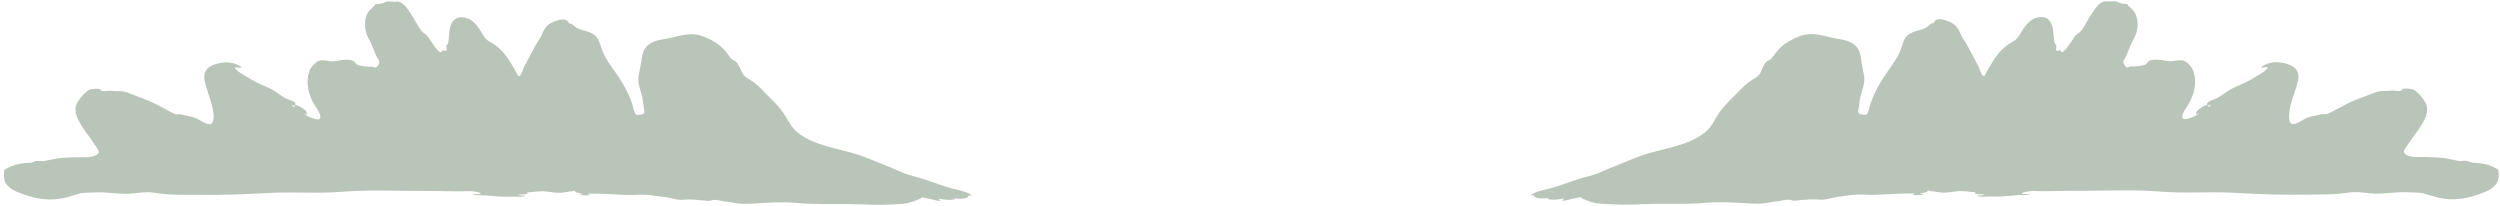<?xml version="1.0" encoding="utf-8"?>
<!-- Generator: Adobe Illustrator 22.0.0, SVG Export Plug-In . SVG Version: 6.00 Build 0)  -->
<svg version="1.1" id="Layer_1" xmlns="http://www.w3.org/2000/svg" xmlns:xlink="http://www.w3.org/1999/xlink" x="0px" y="0px"
	 viewBox="0 0 1490 123" style="enable-background:new 0 0 1490 123;" xml:space="preserve">
<style type="text/css">
	.st0{fill:#BAC5B9;}
</style>
<path class="st0" d="M1310.3,67.6c-0.5,0.1-0.8,0.4-0.7,0.9c-2.9-1.7,4.1-5.8,5.8-6c0.3,1.4,2.1,1.1,1.9,0.2
	c-0.2-0.8-1.4,0.5-1.8,0.7c0.4-0.9-0.5-1.1,0.2-2.2c0.6-1,3.1-1.7,4-2c3.7-1.4,6.6-4.3,10.2-6.2c3.7-2,7.7-3.2,11.3-5.4
	c3-1.9,8.4-4.4,10.5-7.3c-1.4-0.9-2.8,0.6-4.2-0.3c4.8-3.5,10.6-3.6,16.2-1.7c5,1.7,7.1,4.9,5.8,10.3c-1.5,6.3-4.5,12.3-5.1,18.8
	c-0.2,1.8-0.5,6,1.9,6.5c2,0.4,5.8-2.2,7.5-3.1c2.3-1.2,4.1-1.5,6.7-2c1.3-0.3,2.5-0.7,3.9-0.8c1-0.1,2,0.3,3-0.2
	c4.3-2,8.8-4.7,13.2-6.8c4.8-2.2,9.5-3.7,14.4-5.7c3-1.2,4.7-1.1,7.8-1.1c1.6,0,2.7-0.4,4.1-0.2c1.9,0.3,2.7,0.4,4.7-0.1
	c-0.5-1.9,5.7-0.9,6.6-0.6c1.4,0.5,3.9,3,4.9,4.3c1.9,2.3,3.7,4.9,3.5,8c-0.2,3.6-1.9,6.5-3.8,9.5c-2.1,3.4-4.8,6.5-6.9,9.9
	c-0.6,1-3.3,4.3-3.2,5.5c0.1,1.4,2.5,2.4,4,2.7c2.9,0.7,6.4,0.2,9.4,0.4c3.6,0.2,7,0.1,10.5,0.6c3,0.4,5.8,1.2,8.7,1.7
	c1.6,0.3,3.1-0.3,4.6-0.1c1.2,0.2,2.4,1,3.6,1.1c2.7,0.2,5.8,0.4,8.8,1.2c1.8,0.5,3.5,1.2,5.1,2.1c1.9,1.1,1.7,1,1.8,3
	c0.1,3.7-0.5,6-3.4,8.5c-2.3,1.9-5.1,2.8-7.9,3.9c-6.5,2.5-13.9,3.8-20.9,2.9c-4-0.5-7.7-1.8-11.5-2.9c-3.4-1.1-6.8-0.8-10.3-1
	c-6.5-0.4-13,0.9-19.6,0.8c-3.7-0.1-7.3-0.8-11-0.9c-2.6-0.1-5.3,0.3-8.1,0.7c-7.3,1-14.4,0.6-21.7,0.8c-14.5,0.3-29.1-0.3-43.6-1.1
	c-14.5-0.8-29,0.5-43.5-0.7c-14.3-1.2-28.8-0.6-43.2-0.5c-7.4,0-14.9,0-22.2,0.2c-3.5,0.1-6.8,0.1-10.2-0.1
	c-0.9-0.1-6.8,0.6-7.1,1.5c-0.2,0.6,4.4,0.3,5,0.2c-0.7,1-6.3,0.7-7.5,0.8c-2.6,0.2-5.2,0.5-7.8,0.7c-3.1,0.2-6.3,0.2-9.4,0.1
	c-1.1,0-6.3,0.6-6.8-0.6c1.3-0.1,3.3,0.1,4.4-0.5c-0.8-0.3-5.8-0.1-5.9-0.9c0-0.1,0.5-0.3,0.5-0.5c-3.6-0.2-7.6-1-11.2-0.6
	c-3,0.4-5.6,0.9-8.7,0.8c-2.4-0.1-4.6-0.8-7-0.9c-0.5-0.2-0.9-0.4-1.5-0.3c-0.3,0.3-0.5,0.6-0.8,0.9c-1.3,0.3-2.9,0.5-4,1.1
	c0.5,0.2,2-0.2,2.2,0.4c-2.2,0.2-4.4,0.6-6.5,0.1c0.2-0.5,1,0,0.9-0.8c-7.6-0.1-15.1,0.5-22.7,0.8c-4,0.2-7.9-0.3-11.9-0.1
	c-4,0.2-7.9,1-11.8,1.5c-3.2,0.4-6.5,1.8-9.7,1.5c-3.3-0.3-6.1-0.2-9.4,0.1c-1.8,0.2-3.6,0.2-5.3,0.5c-1.9,0.3-2.4-0.5-4.1-0.6
	c-2-0.1-4.7,0.8-6.7,1c-3.4,0.3-7.1,1.3-10.3,1.4c-2.7,0.1-5.8-0.2-8.6-0.3c-7.5-0.4-14.9-0.9-22.4-0.3c-13.8,1.3-28.1,0.3-42,1
	c-7.4,0.4-14.8,0.1-22.2-0.4c-2.7-0.2-4.8-0.7-7.1-1.6c-0.7-0.2-5.5-2-4.5-2.5c-1.5,0.7-3.5,0.8-5.2,1.2c-1.9,0.5-4.1,1.3-6.1,1.1
	c0.5-0.4,1-0.8,1.5-1.3c-3,0.4-7.3,1.3-10.2,0.2c0.2-0.1,0.4-0.3,0.5-0.6c-2.7,0.7-5.6,0.5-8.2-0.4c0.5-1.3-0.9-1-2.2-1.2
	c3.8-2.6,8.1-3.1,12-4.1c6-1.7,12.2-4.2,18.3-6c3.2-1,6.6-1.6,9.7-2.9c3.1-1.3,6.1-2.7,9.2-3.9c6.3-2.4,12.3-5.2,18.7-7.3
	c11.8-3.8,26.2-5.2,36.1-13.3c4-3.2,5.7-7.8,8.6-11.9c3.4-4.9,8.3-9.1,12.4-13.4c2.1-2.2,4.2-4.1,6.7-5.7c2.4-1.5,4.4-2.4,5.5-5
	c0.8-2,1.8-4.8,3.6-6.2c1-0.8,1.8-0.8,2.8-1.9c1.1-1.2,2-2.7,3-3.9c3.8-4.7,8.4-7.1,13.9-9.3c6.9-2.6,12.9-0.4,19.7,1.1
	c5.3,1.2,10.6,1.1,14.3,5.7c1.8,2.3,2.3,5.5,2.6,8.4c0.4,2.9,1.1,5.7,1.6,8.5c0.5,3.2-0.3,6.3-1.3,9.3c-0.9,2.9-1.4,5.1-1.6,8.1
	c-0.3,3.7-2.1,5.3,2.6,5.8c1.7,0.2,1.8,0.1,2.5-1.3c0.7-1.3,1-3.1,1.4-4.5c1.9-6.1,4.7-11.3,8.1-16.6c3.2-4.9,7.3-9.8,9.6-15.1
	c1.2-2.7,1.8-6,3.4-8.5c1.2-1.9,4.2-3.3,6.3-3.9c2.3-0.6,4.3-1.1,6.4-2.3c1.2-0.7,2.5-2.8,3.8-2.2c1.6-2.5,2.6-2.9,5.6-2.3
	c2.4,0.4,4.8,1.4,6.8,2.8c2.1,1.5,3.3,4.1,4.2,6.4c0.9,2.2,2.4,3.7,3.5,5.8c1.5,2.7,3,5.5,4.4,8.2c0.9,1.7,1.8,3.3,2.6,5
	c0.5,0.9,1.6,4.7,2.4,5.1c1.2,0.6,0.9,0.2,1.7-1c0.7-1,1.2-2.2,1.8-3.3c1.8-2.9,3.5-5.9,5.6-8.5c1.9-2.3,4.2-4.4,6.7-6.1
	c2.5-1.6,4.2-2.1,5.8-4.7c2.8-4.6,5.6-9.8,11.2-11c6.1-1.3,8.8,2.9,9.3,8.6c0.2,2.2,0.2,4.6,0.8,6.8c0.3,0.5,0.6,0.9,1,1.3
	c0,0.8-0.1,1.7-0.3,2.5c0.7,1.2,1.2,0.7,2.5,0.1c1.2,4,4.8-2.4,5.8-3.6c1.3-1.6,2.3-3.6,3.6-5.1c1-1.1,2.3-1.5,3.2-2.7
	c2.4-3,4-6.9,6.2-10c1.9-2.8,4.3-6.9,7.8-7.5c0.3-0.1,1.3,0,1.7,0.1c0.6,0,1.2-0.1,1.8-0.1c0.8,0,2.7-0.1,3.4,0.1
	c0.9,0.2,1.6,0.8,2.5,1c0.9,0.3,1.9,0.2,2.8,0.5c0.4,0,0.8-0.1,1.2-0.1c0.2,0.3,0.4,0.6,0.5,0.9c-0.4-0.3,1.2,1.1,1.2,1.1
	c0.9,1,2,1.8,2.8,3.1c1.4,2.4,1.7,5,1.7,7.7c-0.1,4-1.3,6.3-3.1,9.7c-1.6,2.8-2.4,6-3.8,8.9c-0.8,1.5-1.9,2.3-1.4,4.1
	c0.3,1,1.4,2.3,2.5,2.5c-0.2,0,0.9-0.6,1.1-0.6c1-0.1,1.9-0.1,2.9-0.1c1.8-0.1,3.6-0.3,5.3-0.7c2.8-0.7,2.1-2.7,5.2-3.2
	c3.3-0.5,6.6,0.3,9.8,0.7c3.4,0.5,7.2-1.6,10.1,0.3c1.9,1.3,3.7,3.3,4.5,5.3c2.6,6.8,0.7,14.5-2.9,20.4c-1.1,1.8-5.9,8-2.2,8.6
	c1.5,0.2,6.3-1.6,7.4-2.6C1309.8,68.5,1310.7,67.6,1310.3,67.6z"/>
<path class="st0" d="M182.2,68.5c1.1,1,5.9,2.9,7.4,2.6c3.7-0.6-1.1-6.8-2.2-8.6c-3.6-5.9-5.5-13.6-2.9-20.4
	c0.8-2.1,2.6-4.1,4.5-5.3c2.9-2,6.7,0.1,10.1-0.3c3.2-0.5,6.6-1.3,9.8-0.7c3.1,0.5,2.5,2.5,5.2,3.2c1.8,0.4,3.5,0.6,5.3,0.7
	c1,0,1.9,0.1,2.9,0.1c0.2,0,1.3,0.6,1.1,0.6c1.1-0.2,2.2-1.5,2.5-2.5c0.5-1.8-0.6-2.6-1.4-4.1c-1.4-2.9-2.3-6-3.8-8.9
	c-1.9-3.4-3-5.7-3.1-9.7c-0.1-2.7,0.2-5.3,1.7-7.7c0.7-1.2,1.8-2.1,2.8-3.1c0,0,1.5-1.4,1.2-1.1c0.2-0.3,0.4-0.6,0.5-0.9
	c0.4,0,0.8,0.1,1.2,0.1c1-0.3,1.9-0.2,2.8-0.5c0.9-0.2,1.6-0.8,2.5-1c0.7-0.2,2.6-0.1,3.4-0.1c0.6,0,1.2,0.1,1.8,0.1
	c0.4,0,1.4-0.1,1.7-0.1c3.5,0.6,5.9,4.7,7.8,7.5c2.2,3.2,3.8,7,6.2,10c0.9,1.2,2.2,1.6,3.2,2.7c1.3,1.5,2.4,3.5,3.6,5.1
	c1,1.2,4.6,7.6,5.8,3.6c1.3,0.6,1.8,1.1,2.5-0.1c-0.2-0.8-0.3-1.6-0.3-2.5c0.4-0.4,0.7-0.9,1-1.3c0.6-2.2,0.6-4.6,0.8-6.8
	c0.5-5.7,3.2-9.9,9.3-8.6c5.7,1.2,8.5,6.5,11.2,11c1.6,2.6,3.2,3,5.8,4.7c2.5,1.6,4.8,3.7,6.7,6.1c2.2,2.6,3.9,5.7,5.6,8.5
	c0.7,1.1,1.2,2.2,1.8,3.3c0.8,1.2,0.5,1.6,1.7,1c0.8-0.4,2-4.2,2.4-5.1c0.9-1.7,1.8-3.3,2.6-5c1.5-2.8,2.9-5.5,4.4-8.2
	c1.1-2.1,2.6-3.6,3.5-5.8c0.9-2.3,2.1-4.9,4.2-6.4c2-1.4,4.4-2.4,6.8-2.8c2.9-0.5,4-0.2,5.6,2.3c1.3-0.6,2.6,1.5,3.8,2.2
	c2.1,1.2,4,1.7,6.4,2.3c2.1,0.6,5.1,2,6.3,3.9c1.6,2.5,2.3,5.8,3.4,8.5c2.3,5.4,6.4,10.3,9.6,15.1c3.5,5.4,6.2,10.5,8.1,16.6
	c0.4,1.4,0.7,3.2,1.4,4.5c0.7,1.4,0.8,1.4,2.5,1.3c4.7-0.5,2.9-2.1,2.6-5.8c-0.3-3-0.7-5.2-1.6-8.1c-1-3-1.8-6.1-1.3-9.3
	c0.5-2.9,1.2-5.6,1.6-8.5c0.3-2.8,0.8-6.1,2.6-8.4c3.7-4.6,9-4.6,14.3-5.7c6.8-1.5,12.9-3.7,19.7-1.1c5.6,2.1,10.1,4.6,13.9,9.3
	c1,1.3,1.9,2.7,3,3.9c1,1.1,1.8,1,2.8,1.9c1.7,1.4,2.7,4.2,3.6,6.2c1.1,2.6,3.1,3.5,5.5,5c2.5,1.6,4.7,3.5,6.7,5.7
	c4.1,4.4,9,8.5,12.4,13.4c2.9,4.2,4.6,8.7,8.6,11.9c9.9,8,24.3,9.5,36.1,13.3c6.5,2.1,12.4,4.9,18.7,7.3c3.1,1.2,6.1,2.7,9.2,3.9
	c3.1,1.2,6.5,1.9,9.7,2.9c6.1,1.8,12.3,4.4,18.3,6c3.9,1.1,8.2,1.5,12,4.1c-1.3,0.2-2.7-0.2-2.2,1.2c-2.6,0.9-5.5,1.2-8.2,0.4
	c0.1,0.3,0.2,0.5,0.5,0.6c-2.9,1.1-7.2,0.2-10.2-0.2c0.5,0.4,1,0.8,1.5,1.3c-2,0.2-4.2-0.7-6.1-1.1c-1.6-0.4-3.7-0.5-5.2-1.2
	c1,0.5-3.8,2.2-4.5,2.5c-2.4,0.8-4.4,1.4-7.1,1.6c-7.4,0.5-14.8,0.8-22.2,0.4c-13.9-0.7-28.2,0.3-42-1c-7.5-0.7-14.9-0.1-22.4,0.3
	c-2.8,0.1-5.8,0.4-8.6,0.3c-3.3-0.1-6.9-1.1-10.3-1.4c-2-0.2-4.8-1.1-6.7-1c-1.7,0.1-2.2,0.9-4.1,0.6c-1.8-0.2-3.5-0.3-5.3-0.5
	c-3.3-0.3-6.1-0.5-9.4-0.1c-3.2,0.3-6.5-1.1-9.7-1.5c-3.9-0.5-7.9-1.2-11.8-1.5c-4-0.2-7.9,0.2-11.9,0.1c-7.6-0.3-15.1-0.9-22.7-0.8
	c-0.1,0.8,0.6,0.3,0.9,0.8c-2.2,0.5-4.4,0.1-6.5-0.1c0.3-0.5,1.8-0.2,2.2-0.4c-1.2-0.6-2.7-0.8-4-1.1c-0.3-0.3-0.6-0.6-0.8-0.9
	c-0.5,0-1,0.1-1.5,0.3c-2.4,0.1-4.5,0.8-7,0.9c-3.1,0.1-5.7-0.5-8.7-0.8c-3.6-0.4-7.6,0.4-11.2,0.6c0,0.2,0.5,0.4,0.5,0.5
	c-0.1,0.8-5.1,0.6-5.9,0.9c1.1,0.6,3.1,0.4,4.4,0.5c-0.5,1.1-5.7,0.5-6.8,0.6c-3.1,0.1-6.3,0.1-9.4-0.1c-2.6-0.2-5.2-0.5-7.8-0.7
	c-1.2-0.1-6.7,0.2-7.5-0.8c0.6,0,5.2,0.3,5-0.2c-0.4-1-6.2-1.6-7.1-1.5c-3.4,0.2-6.8,0.2-10.2,0.1c-7.3-0.2-14.8-0.2-22.2-0.2
	c-14.4-0.1-28.9-0.7-43.2,0.5c-14.5,1.2-29-0.1-43.5,0.7c-14.5,0.8-29.1,1.4-43.6,1.1c-7.3-0.1-14.4,0.3-21.7-0.8
	c-2.7-0.4-5.5-0.8-8.1-0.7c-3.7,0.1-7.3,0.8-11,0.9c-6.6,0.1-13.1-1.2-19.6-0.8c-3.5,0.2-6.9-0.1-10.3,1c-3.8,1.2-7.5,2.5-11.5,2.9
	c-7,0.9-14.3-0.4-20.9-2.9c-2.7-1-5.6-2-7.9-3.9c-3-2.5-3.6-4.7-3.4-8.5c0.1-2-0.1-2,1.8-3c1.6-0.9,3.3-1.6,5.1-2.1
	c2.9-0.8,6-1.1,8.8-1.2c1.2-0.1,2.4-0.9,3.6-1.1c1.5-0.2,3,0.3,4.6,0.1c2.9-0.5,5.8-1.3,8.7-1.7c3.5-0.5,7-0.4,10.5-0.6
	c3-0.1,6.5,0.3,9.4-0.4c1.4-0.3,3.9-1.4,4-2.7c0.1-1.2-2.6-4.5-3.2-5.5c-2.1-3.4-4.8-6.5-6.9-9.9c-1.8-3-3.6-5.9-3.8-9.5
	c-0.2-3.1,1.6-5.7,3.5-8c1.1-1.3,3.5-3.8,4.9-4.3c0.9-0.3,7.1-1.3,6.6,0.6c2,0.5,2.8,0.4,4.7,0.1c1.4-0.2,2.5,0.2,4.1,0.2
	c3.1,0,4.9-0.2,7.8,1.1c4.9,2,9.7,3.5,14.4,5.7c4.5,2.1,8.9,4.9,13.2,6.8c1,0.5,2,0.1,3,0.2c1.4,0.1,2.6,0.6,3.9,0.8
	c2.5,0.5,4.3,0.8,6.7,2c1.7,0.9,5.6,3.5,7.5,3.1c2.4-0.5,2.1-4.7,1.9-6.5c-0.7-6.5-3.7-12.5-5.1-18.8c-1.3-5.4,0.8-8.6,5.8-10.3
	c5.6-1.9,11.4-1.8,16.2,1.7c-1.4,0.9-2.8-0.5-4.2,0.3c2.1,2.9,7.4,5.4,10.5,7.3c3.6,2.2,7.6,3.5,11.3,5.4c3.6,1.9,6.4,4.8,10.2,6.2
	c0.9,0.4,3.5,1.1,4,2c0.6,1.1-0.3,1.3,0.2,2.2c-0.4-0.2-1.6-1.5-1.8-0.7c-0.2,0.9,1.7,1.2,1.9-0.2C178,62.7,185.1,66.8,182.2,68.5
	c0-0.5-0.2-0.8-0.8-0.8C181.1,67.6,182,68.5,182.2,68.5z"/>
</svg>
